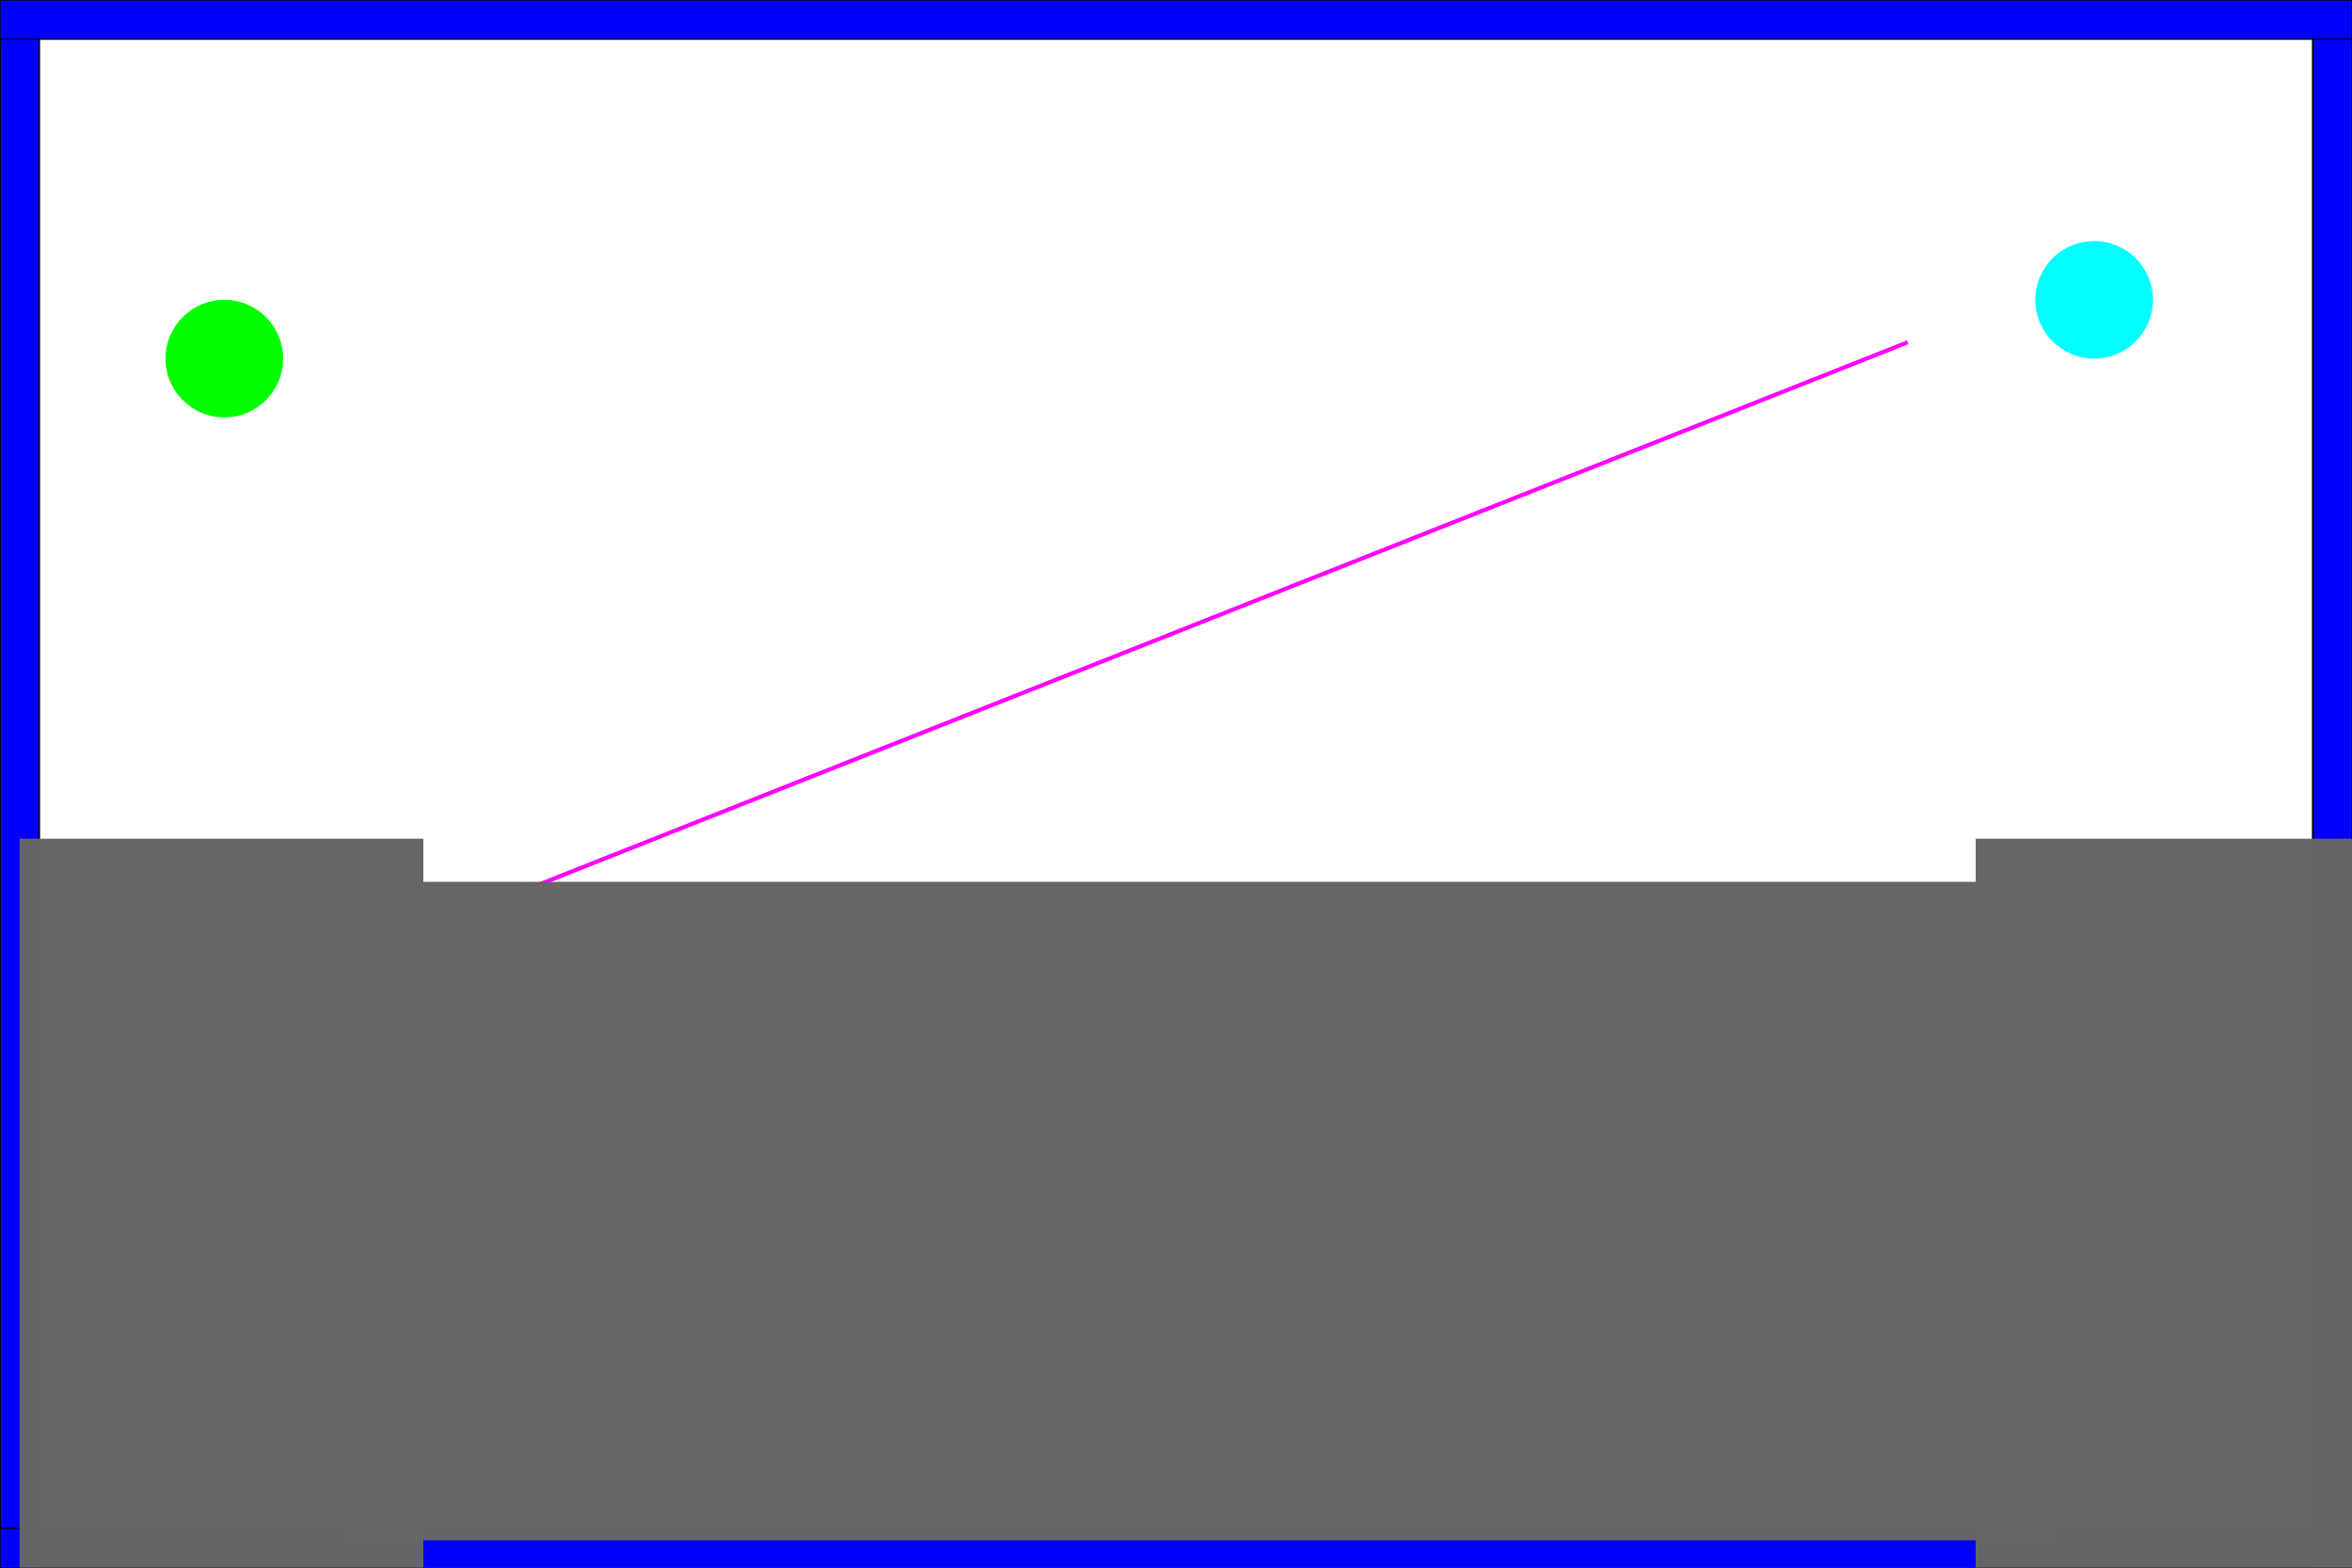 <?xml version="1.0" encoding="UTF-8" standalone="no"?>
<!-- Created with Inkscape (http://www.inkscape.org/) -->
<svg id="svg2989" xmlns:rdf="http://www.w3.org/1999/02/22-rdf-syntax-ns#" xmlns="http://www.w3.org/2000/svg" height="400" width="600" version="1.1" xmlns:cc="http://creativecommons.org/ns#" xmlns:dc="http://purl.org/dc/elements/1.1/">
 <g id="layer1">
  <rect id="rect2997" style="stroke-linejoin:miter;fill-rule:evenodd;stroke:#000000;stroke-linecap:butt;stroke-width:0.447px;fill:#0000ff;" clip-path="none" mask="none" height="400" width="10" y="0" x="0"/>
  <rect id="rect3056" style="stroke-linejoin:miter;fill-rule:evenodd;stroke:#000000;stroke-linecap:butt;stroke-width:0.317px;fill:#0000ff;" clip-path="none" mask="none" height="10" width="600" y="390" x="0"/>
  <rect id="rect3224" style="stroke-linejoin:miter;fill-rule:evenodd;stroke:#000000;stroke-linecap:butt;stroke-width:0.447px;fill:#0000ff;" clip-path="none" mask="none" height="400" width="10" y="0" x="590"/>
  <rect id="rect3226" style="stroke-linejoin:miter;fill-rule:evenodd;stroke:#000000;stroke-linecap:butt;stroke-width:0.317px;fill:#0000ff;" clip-path="none" mask="none" height="10" width="600" y="0" x="0"/>
 </g>
 <g id="layer3">
  <circle id="circle3036" style="fill:#00ff00;" clip-path="none" mask="none" transform="translate(57.224,91.5)" cy="0" cx="0" x="30" r="15"/>
  <circle id="circle3095" style="fill:#00ffff;" clip-path="none" cx="0" cy="0" mask="none" transform="translate(534.224,76.5)" x="30" r="15"/>
  <rect id="rect3175" style="opacity:0.99;fill:#666666;" height="198" width="103" y="214" x="5"/>
  <rect id="rect3945" style="opacity:0.99;fill:#666666;" height="196" width="142" y="214" x="504"/>
  <path id="path3953" style="stroke-linejoin:miter;stroke:#ff00ff;stroke-linecap:butt;stroke-width:1.052px;fill:#ff00ff;" d="M99.688,240.67,486.67,87.33"/>
  <rect id="rect3955" style="opacity:0.99;fill:#666666;" height="168" width="435" y="225" x="88"/>
 </g>
</svg>
